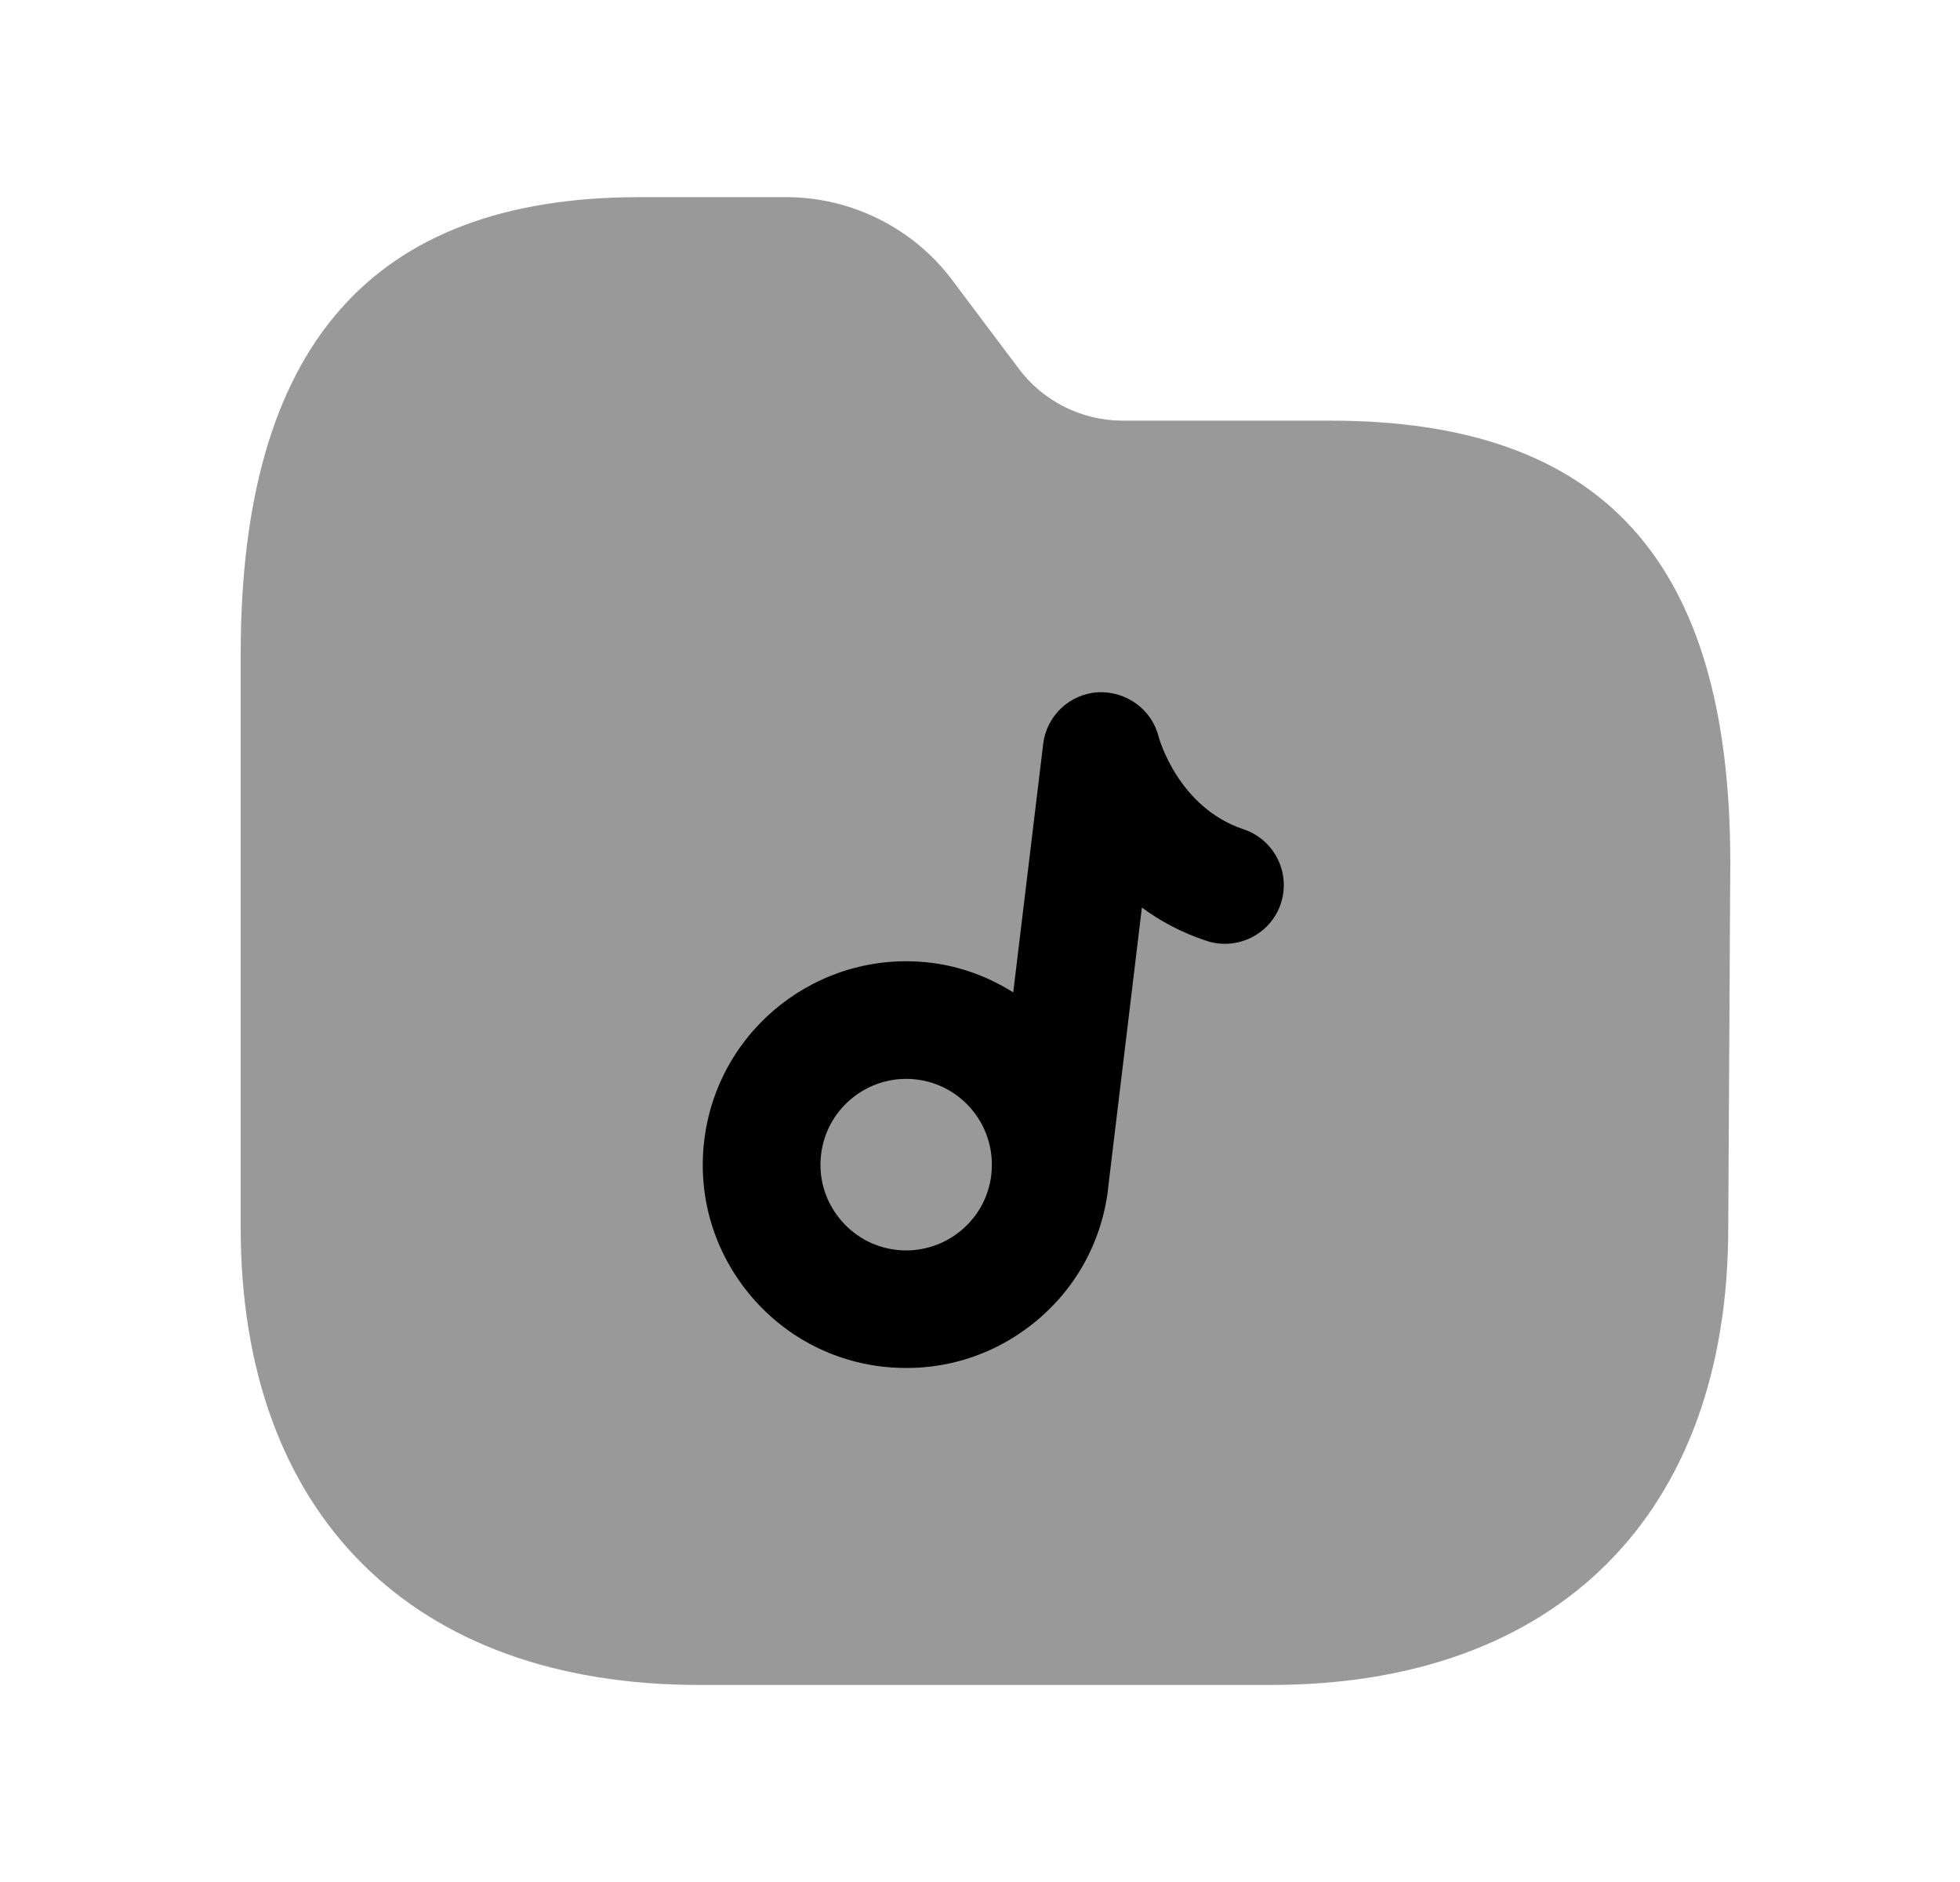 <svg width="25" height="24" viewBox="0 0 25 24" fill="none" xmlns="http://www.w3.org/2000/svg">
<path opacity="0.4" fill-rule="evenodd" clip-rule="evenodd" d="M16.965 5.364H14.313C13.799 5.363 13.309 5.118 13 4.709L12.145 3.571C11.65 2.91 10.86 2.515 10.033 2.514H8.158C4.734 2.514 3.07 4.42 3.07 8.341V15.655C3.07 19.307 5.255 21.487 8.915 21.487H16.211C19.863 21.487 22.044 19.307 22.044 15.658L22.07 11C22.07 7.155 20.448 5.364 16.965 5.364Z" fill="black"/>
<path fill-rule="evenodd" clip-rule="evenodd" d="M16.337 11.523C16.207 11.915 15.781 12.127 15.389 11.998C15.07 11.893 14.797 11.745 14.565 11.573L14.134 15.15V15.162C14.051 15.851 13.705 16.465 13.16 16.892C12.698 17.255 12.141 17.445 11.564 17.445C11.459 17.445 11.354 17.439 11.248 17.427C10.561 17.345 9.946 16.998 9.518 16.453C9.09 15.909 8.9 15.229 8.983 14.541C9.155 13.121 10.446 12.107 11.869 12.277C12.258 12.323 12.612 12.46 12.924 12.655L13.306 9.487C13.349 9.128 13.642 8.851 14.003 8.828C14.363 8.811 14.69 9.043 14.778 9.394C14.786 9.424 15.032 10.299 15.861 10.575C16.254 10.706 16.467 11.13 16.337 11.523ZM12.644 14.977V14.981V14.984C12.609 15.274 12.463 15.532 12.234 15.712C12.004 15.892 11.714 15.973 11.428 15.938C11.138 15.903 10.879 15.757 10.699 15.527C10.518 15.297 10.438 15.011 10.473 14.721C10.54 14.166 11.013 13.758 11.558 13.758C11.602 13.758 11.645 13.76 11.69 13.766C12.286 13.838 12.713 14.38 12.644 14.977Z" fill="black"/>
</svg>
